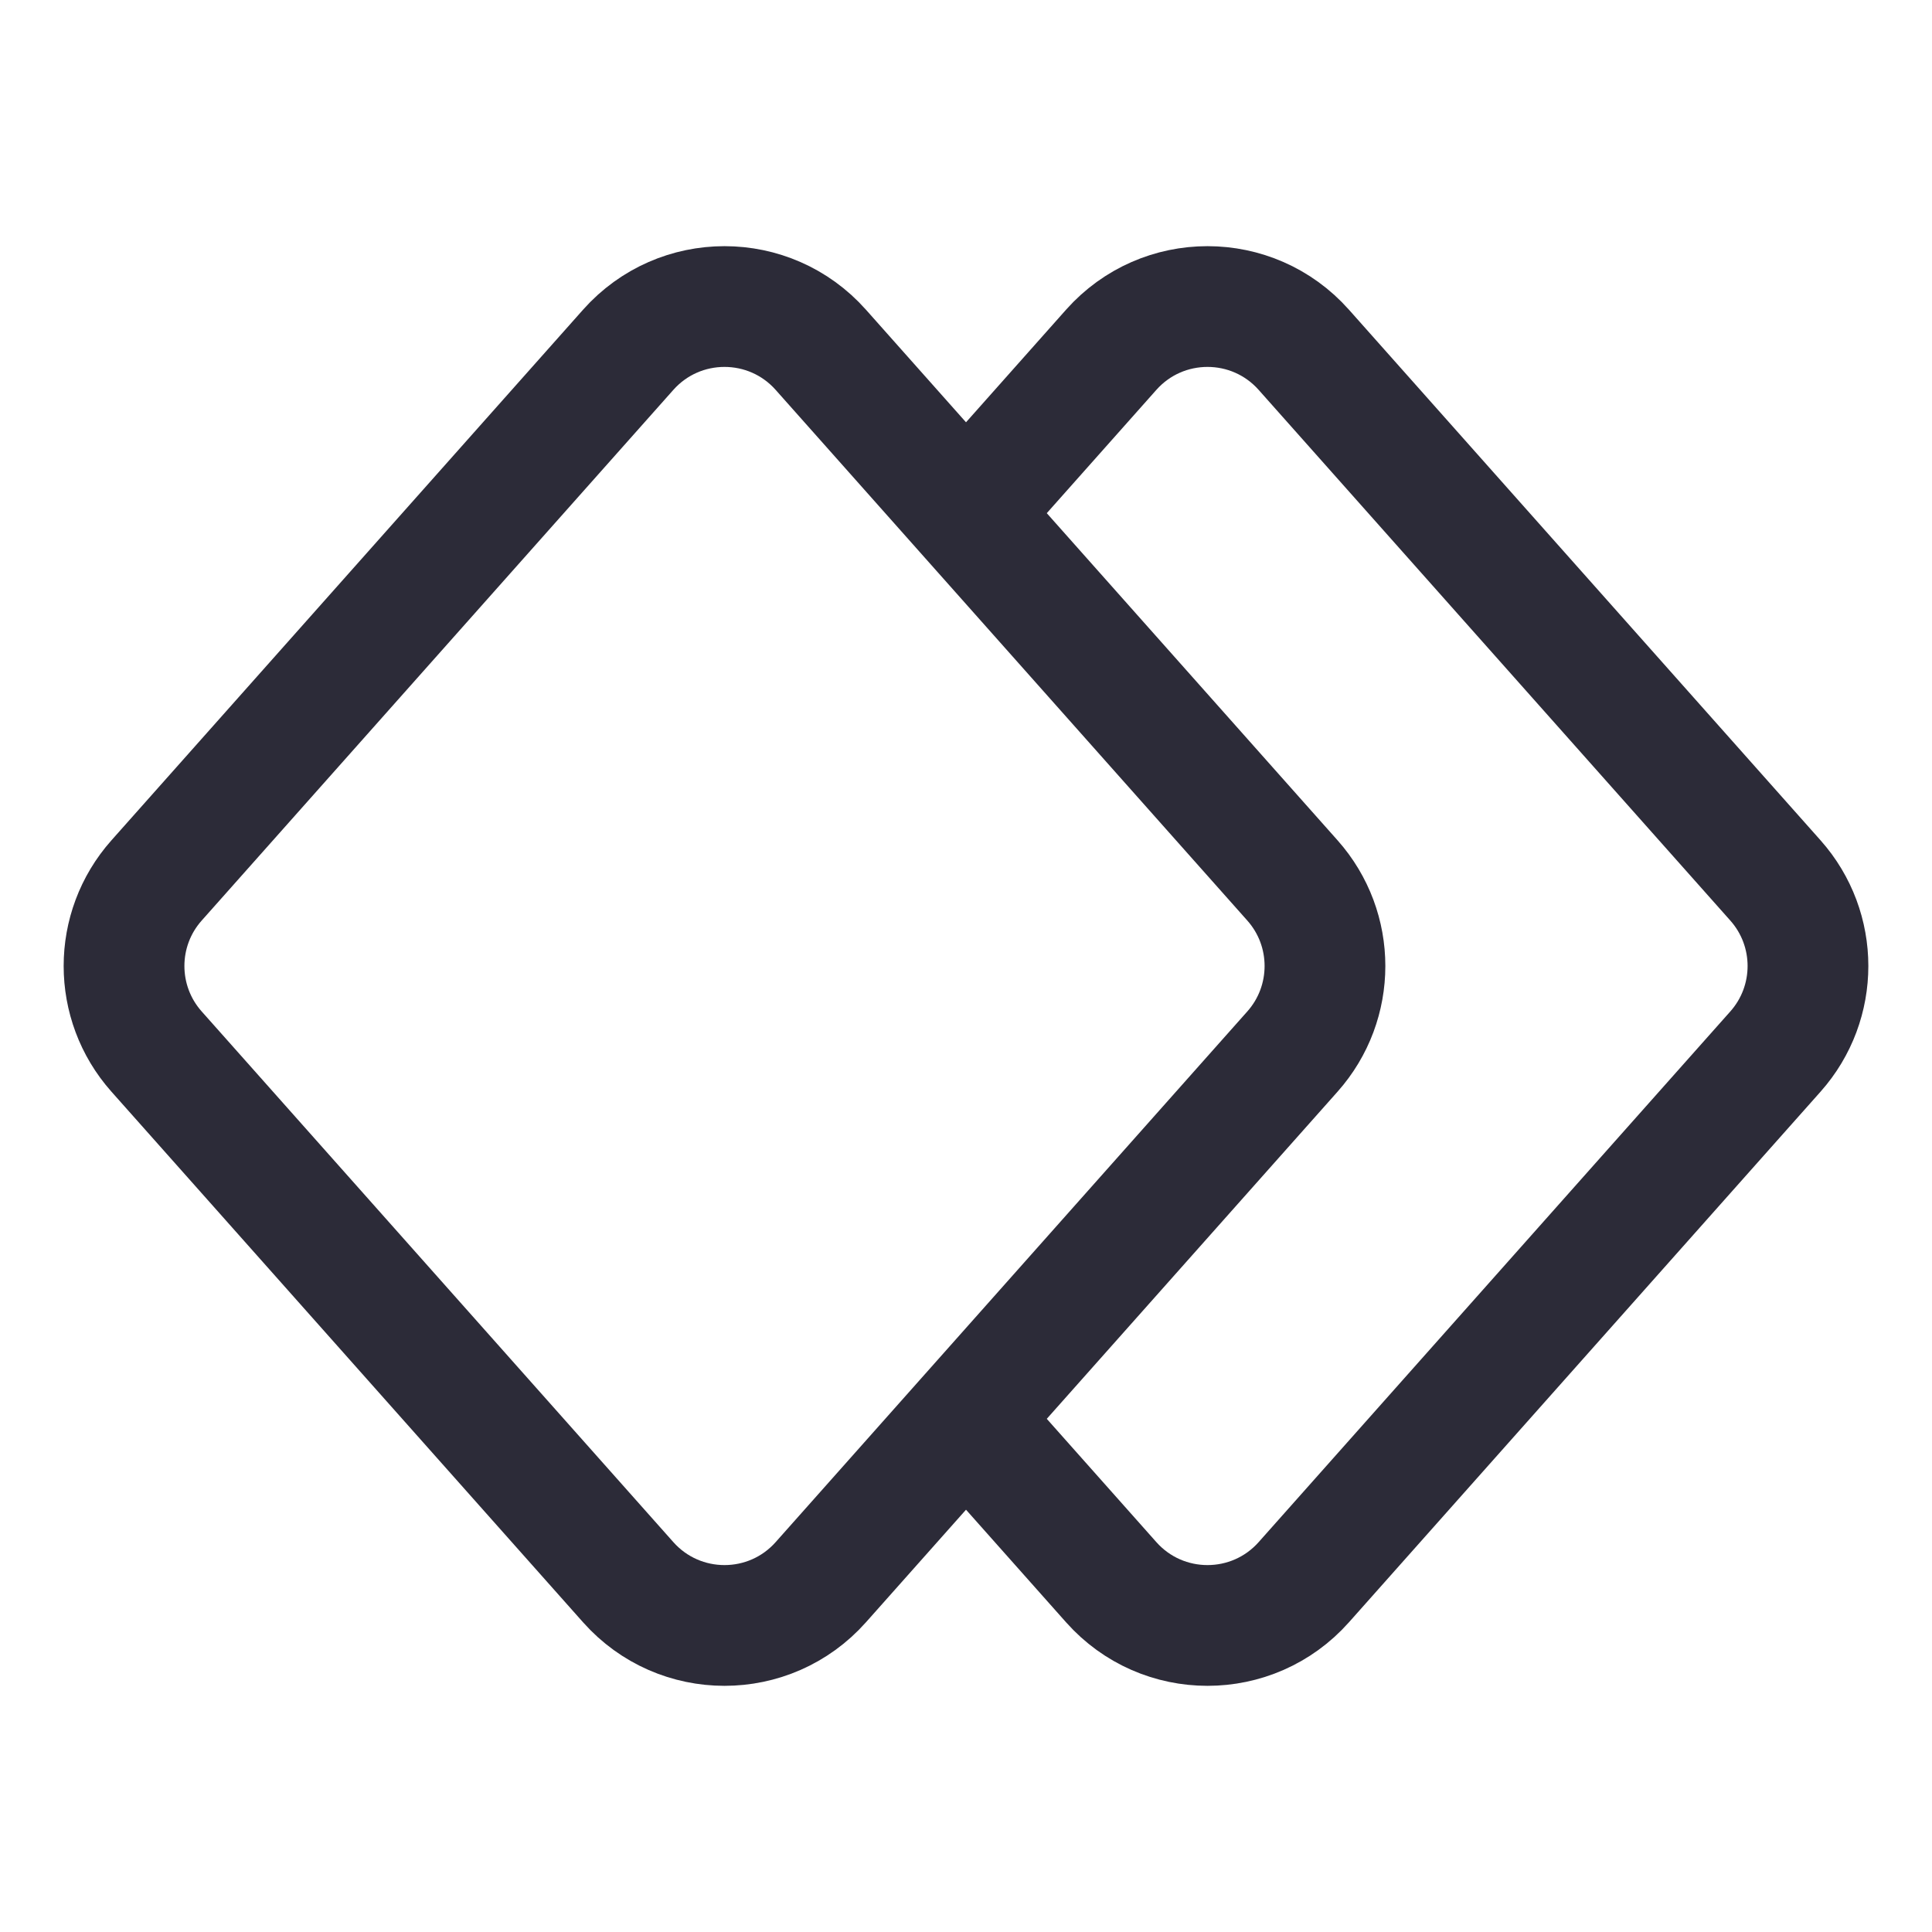 <svg width="24" height="24" viewBox="0 0 24 24" fill="none" xmlns="http://www.w3.org/2000/svg">
<path d="M12 6.375L13.804 4.345C14.441 3.629 15.559 3.629 16.196 4.345L22.055 10.937C22.594 11.543 22.594 12.457 22.055 13.063L16.196 19.655C15.559 20.371 14.441 20.371 13.804 19.655L12 17.625M10.196 19.655L16.055 13.063C16.594 12.457 16.594 11.543 16.055 10.937L10.196 4.345C9.559 3.629 8.441 3.629 7.804 4.345L1.945 10.937C1.406 11.543 1.406 12.457 1.945 13.063L7.804 19.655C8.441 20.371 9.559 20.371 10.196 19.655Z" stroke="#2C2B38" stroke-width="1.5" stroke-linecap="round" stroke-linejoin="round"/>
</svg>
